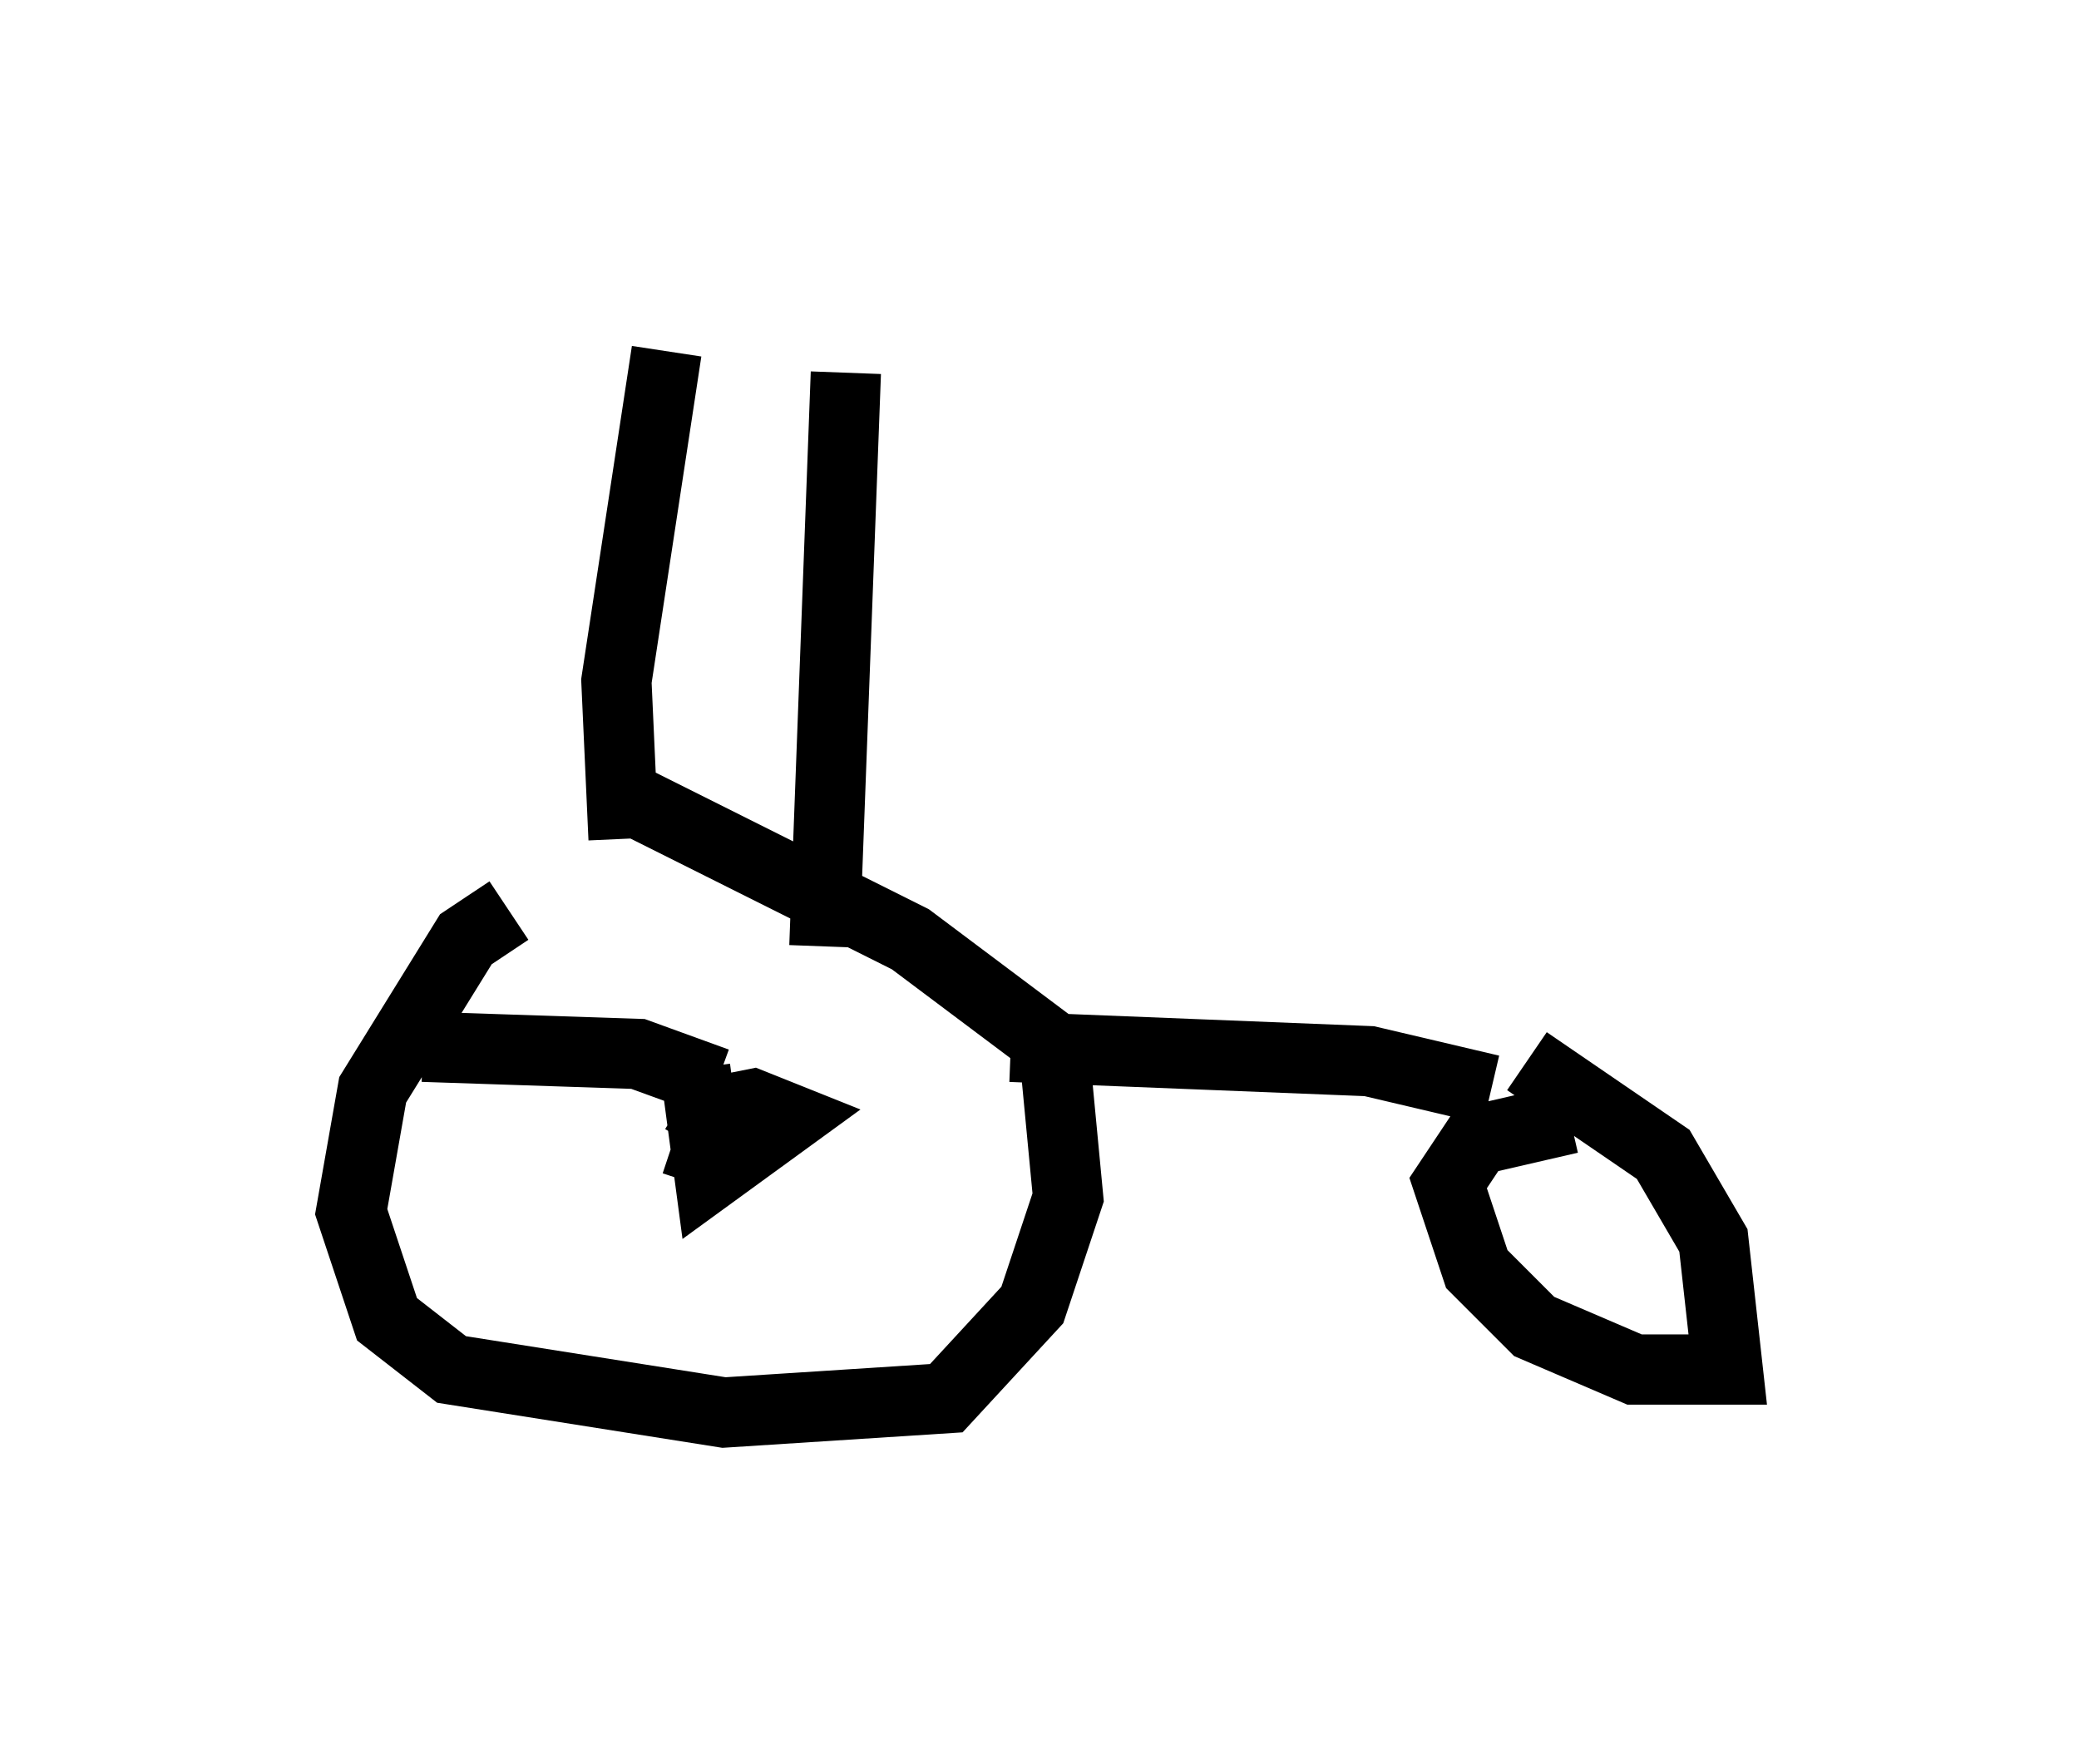 <?xml version="1.0" encoding="utf-8" ?>
<svg baseProfile="full" height="25.109" version="1.1" width="29.6" xmlns="http://www.w3.org/2000/svg" xmlns:ev="http://www.w3.org/2001/xml-events" xmlns:xlink="http://www.w3.org/1999/xlink"><defs /><rect fill="white" height="25.109" width="29.6" x="0" y="0" /><path d="M12.35, 13.269 m-5.104, -0.306 l-0.613, 0.408 -1.327, 2.144 l-0.306, 1.735 0.51, 1.531 l0.919, 0.715 3.879, 0.613 l3.165, -0.204 1.225, -1.327 l0.51, -1.531 -0.204, -2.144 l-2.042, -1.531 -3.879, -1.94 m5.308, 3.471 l5.104, 0.204 1.735, 0.408 m1.123, 0.408 l-1.327, 0.306 -0.408, 0.613 l0.408, 1.225 0.817, 0.817 l1.429, 0.613 1.327, 0.0 l-0.204, -1.838 -0.715, -1.225 l-1.94, -1.327 m-11.842, 0.102 l0.204, 1.531 1.123, -0.817 l-0.51, -0.204 -0.51, 0.102 l-0.306, 0.51 -0.306, -0.102 m0.613, -0.817 l-1.123, -0.408 -3.063, -0.102 m2.858, -2.96 l-0.102, -2.246 0.715, -4.696 m2.246, 8.473 l0.306, -8.167 " fill="none" stroke="black" stroke-width="1" /></svg>